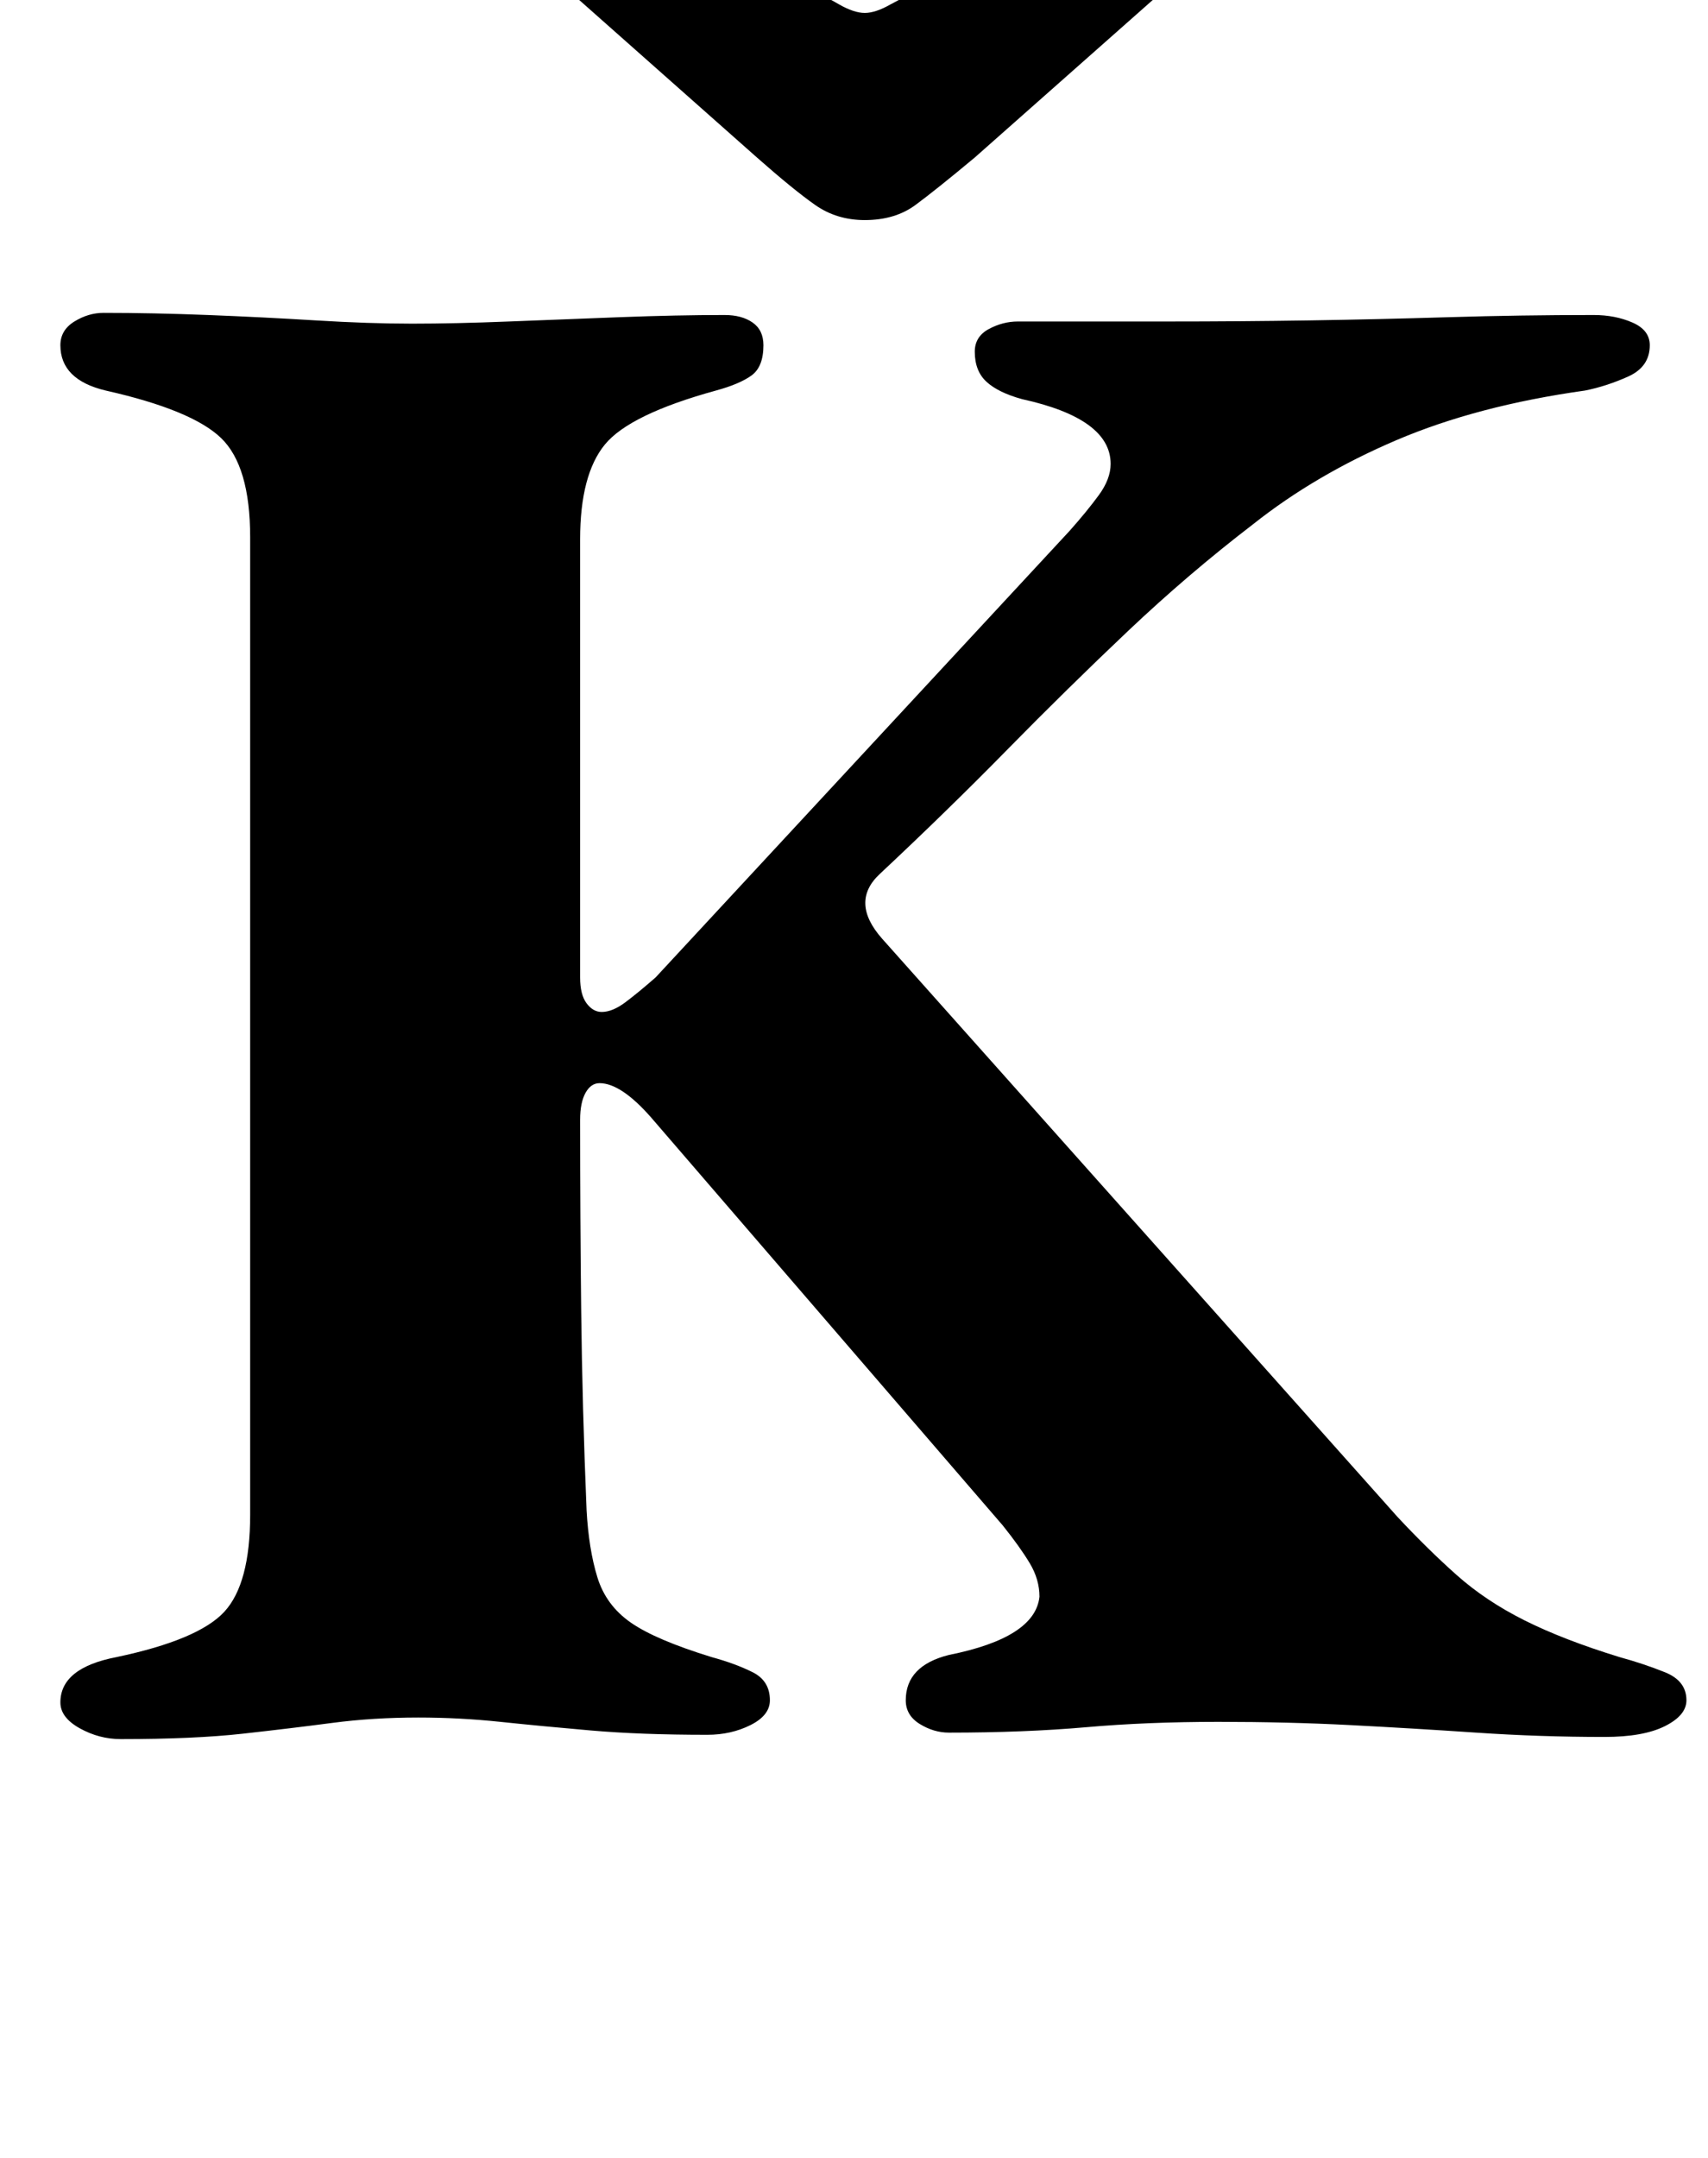 <?xml version="1.0" standalone="no"?>
<!DOCTYPE svg PUBLIC "-//W3C//DTD SVG 1.1//EN" "http://www.w3.org/Graphics/SVG/1.1/DTD/svg11.dtd" >
<svg xmlns="http://www.w3.org/2000/svg" xmlns:xlink="http://www.w3.org/1999/xlink" version="1.1" viewBox="-10 0 792 1000">
  <g transform="matrix(1 0 0 -1 0 800)">
   <path fill="currentColor"
d="M46 -6q-10 0 -19 5t-9 12q0 16 26 21q38 8 50 21t12 45v453q0 33 -13.5 46t-53.5 22q-21 5 -21 21q0 7 6.5 11t13.5 4q23 0 48.5 -1t50 -2.5t44.5 -1.5t45 1t51.5 2t48.5 1q8 0 13 -3.5t5 -10.5q0 -10 -5.5 -14t-16.5 -7q-40 -11 -51.5 -25t-11.5 -44v-203q0 -8 3 -12
t7 -4q5 0 11 4.5t14 11.5l192 207q8 9 13.5 16.5t5.5 14.5q0 21 -41 30q-11 3 -16.5 8t-5.5 14q0 7 6.5 10.5t13.5 3.5h69q34 0 66 0.5t65 1.5t67 1q10 0 18 -3.5t8 -10.5q0 -10 -10 -14.5t-20 -6.5q-50 -7 -87.5 -23t-66.5 -39q-30 -23 -58 -49.5t-56 -55t-59 -57.5
q-14 -13 1 -30l239 -268q14 -15 27.5 -27t31.5 -21t44 -17q11 -3 21 -7t10 -13q0 -7 -10 -12t-28 -5q-30 0 -59.5 2t-58.5 3.5t-61 1.5q-33 0 -61.5 -2.5t-63.5 -2.5q-7 0 -13.5 4t-6.5 11q0 16 20 21q40 8 42 27q0 8 -4.5 15.5t-12.5 17.5l-163 189q-7 8 -13 12t-11 4
q-4 0 -6.5 -4.5t-2.5 -12.5q0 -45 0.5 -89t2.5 -92q1 -18 5 -31t15.5 -21t37.5 -16q11 -3 19 -7t8 -13q0 -7 -9 -11.5t-20 -4.5q-31 0 -54 2t-42 4t-38 2q-21 0 -40 -2.5t-41.5 -5t-56.5 -2.5zM247 847q6 0 22.5 -5t37.5 -13t40.5 -16t31.5 -15q7 -4 12 -4t12 4
q13 7 32.5 15.5t40.5 16.5t37.5 13t23.5 5q16 0 16 -13q0 -9 -7 -16l-104 -92q-18 -15 -27.5 -22t-23.5 -7q-13 0 -23 7t-27 22l-105 93q-8 7 -8 15q0 12 19 12z" />
  </g>

</svg>
